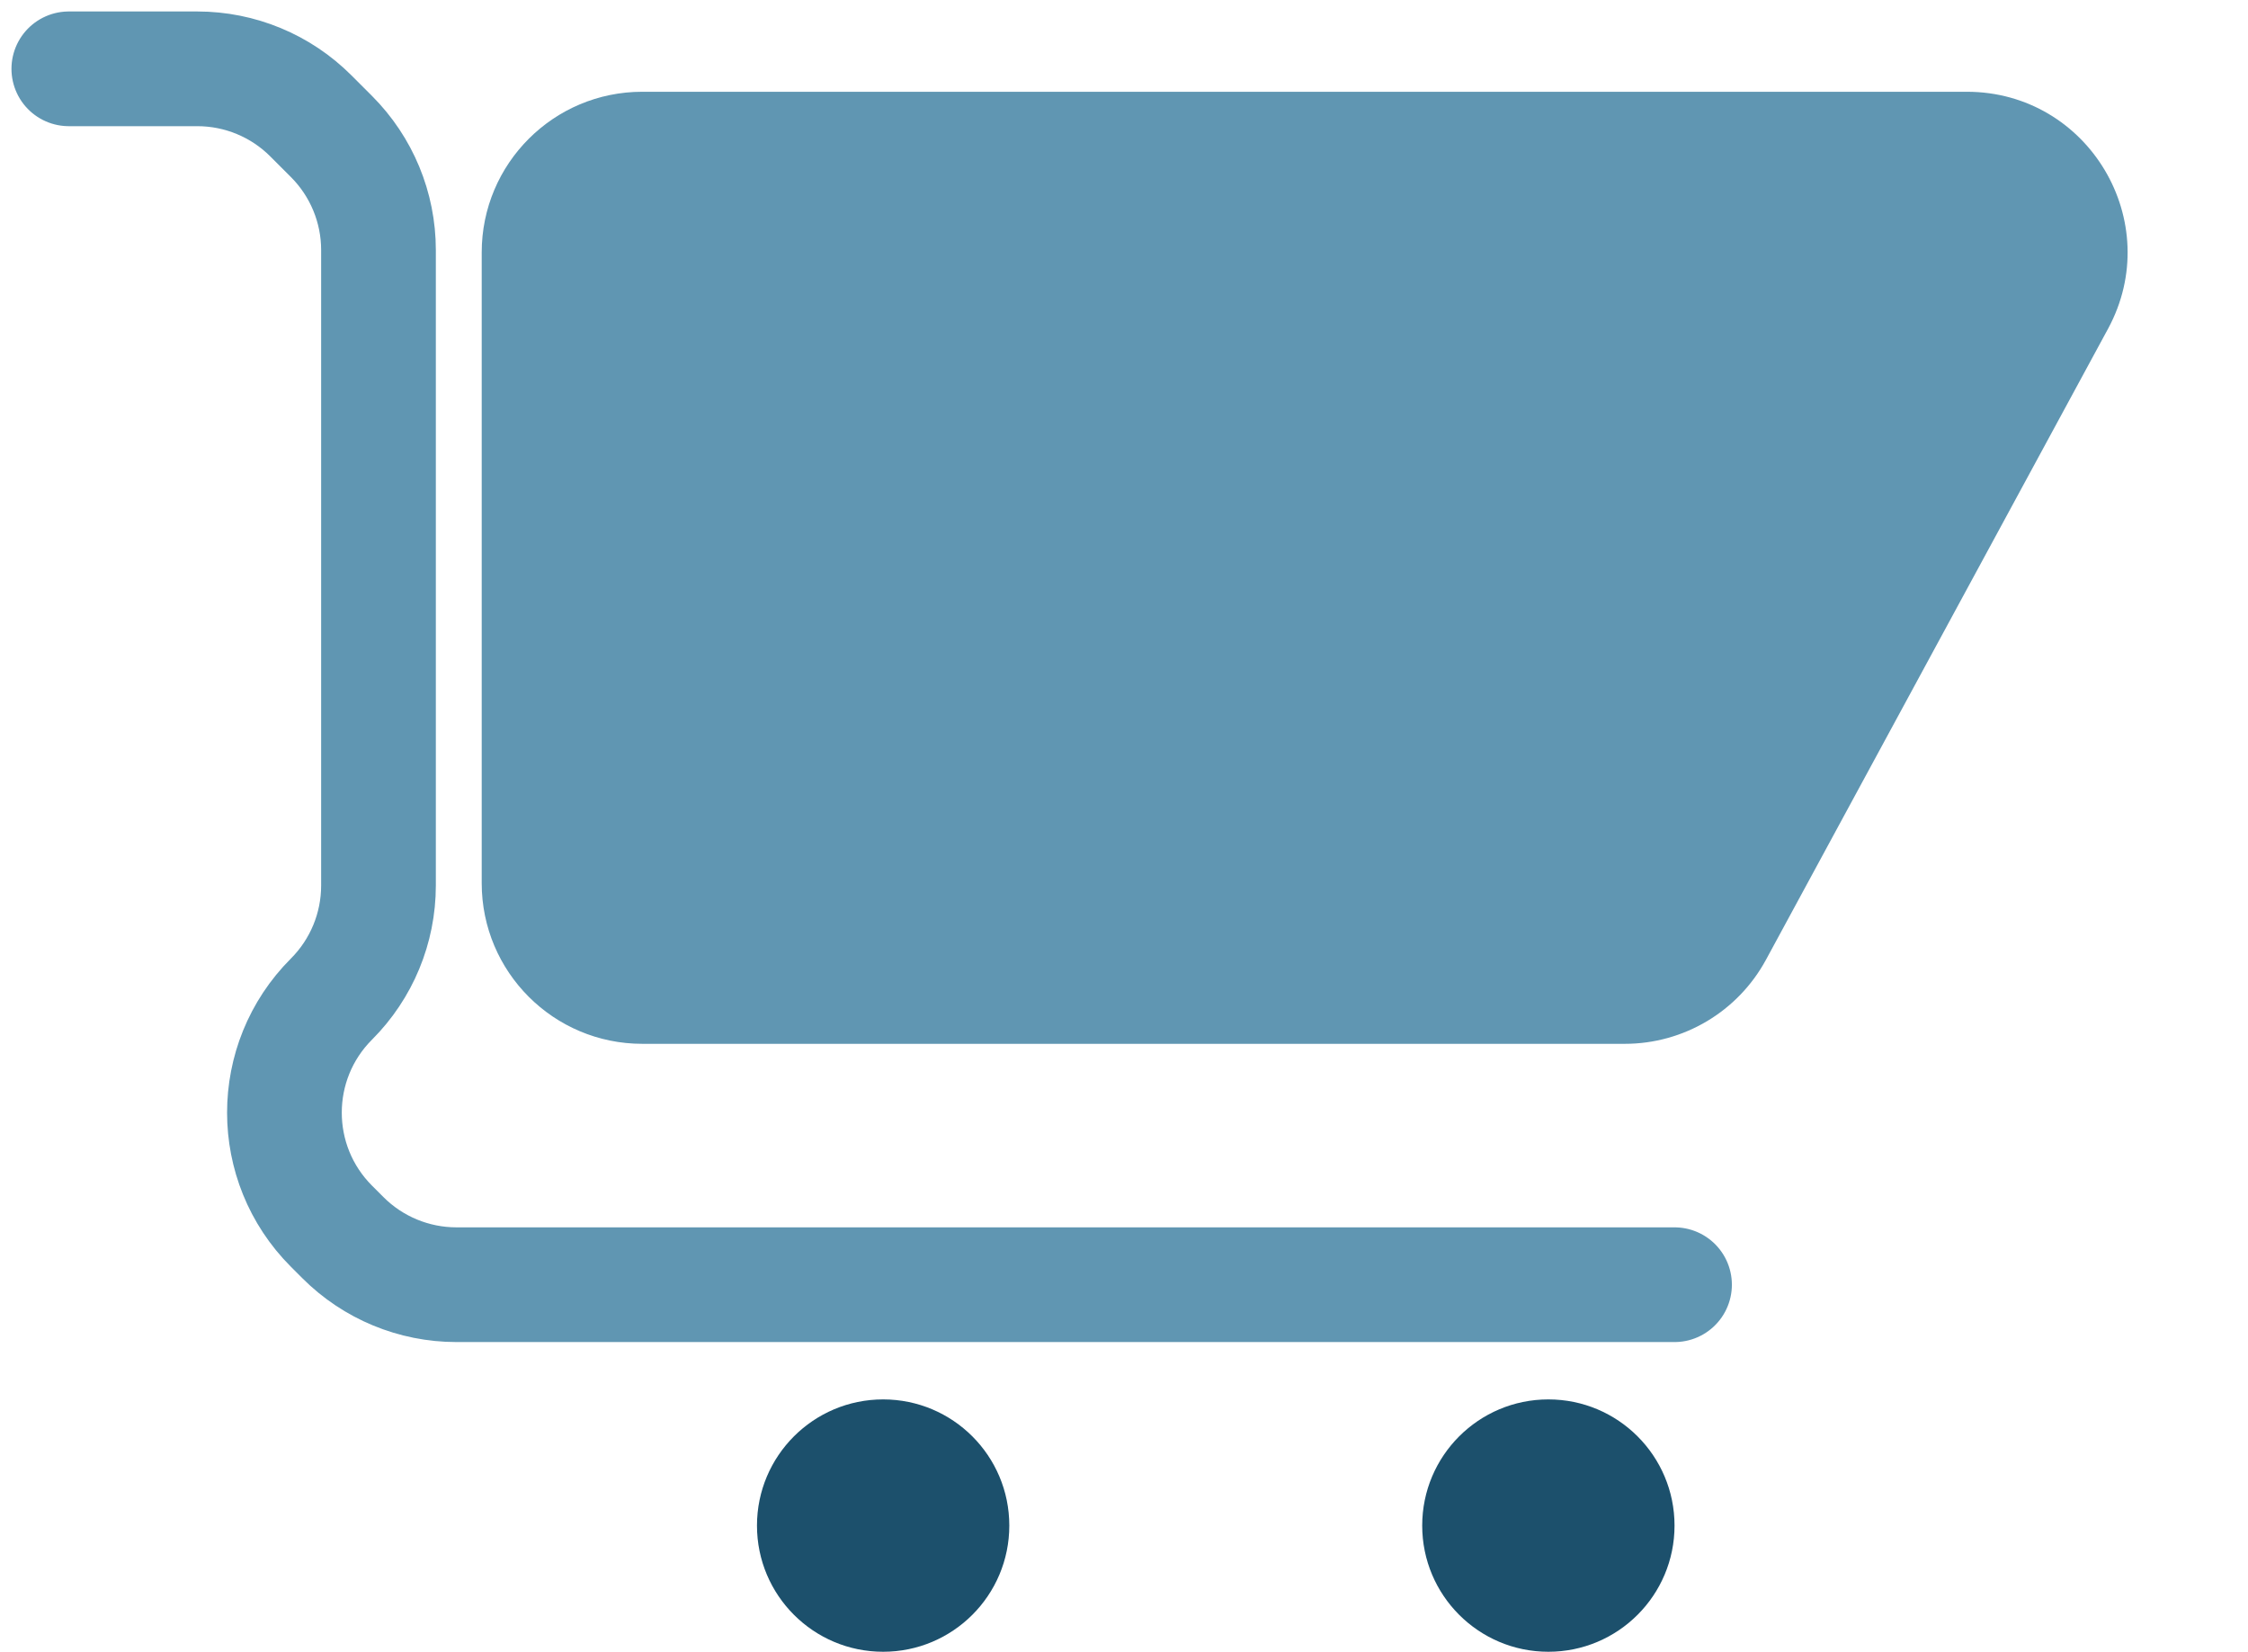 <svg width="98" height="72" viewBox="0 0 98 72" fill="none" xmlns="http://www.w3.org/2000/svg">
<path d="M21 38.5V11C21 7.134 24.134 4 28 4H85.742C91.048 4 94.425 9.672 91.896 14.336L76.986 41.836C75.762 44.094 73.4 45.5 70.833 45.5H28C24.134 45.5 21 42.366 21 38.5Z" fill="#6096B2"/>
<path d="M3 3H8.601C10.457 3 12.238 3.737 13.55 5.05L14.45 5.95C15.762 7.263 16.5 9.043 16.5 10.899V38.6C16.5 40.457 15.762 42.237 14.45 43.55V43.55C11.716 46.284 11.716 50.716 14.45 53.45L14.95 53.95C16.262 55.263 18.043 56 19.899 56H73" stroke="#6096B2" stroke-width="5" stroke-linecap="round"/>
<circle cx="38.5" cy="66.5" r="5.5" fill="#1C506C"/>
<circle cx="67.5" cy="66.5" r="5.5" fill="#1C506C"/>
</svg>

